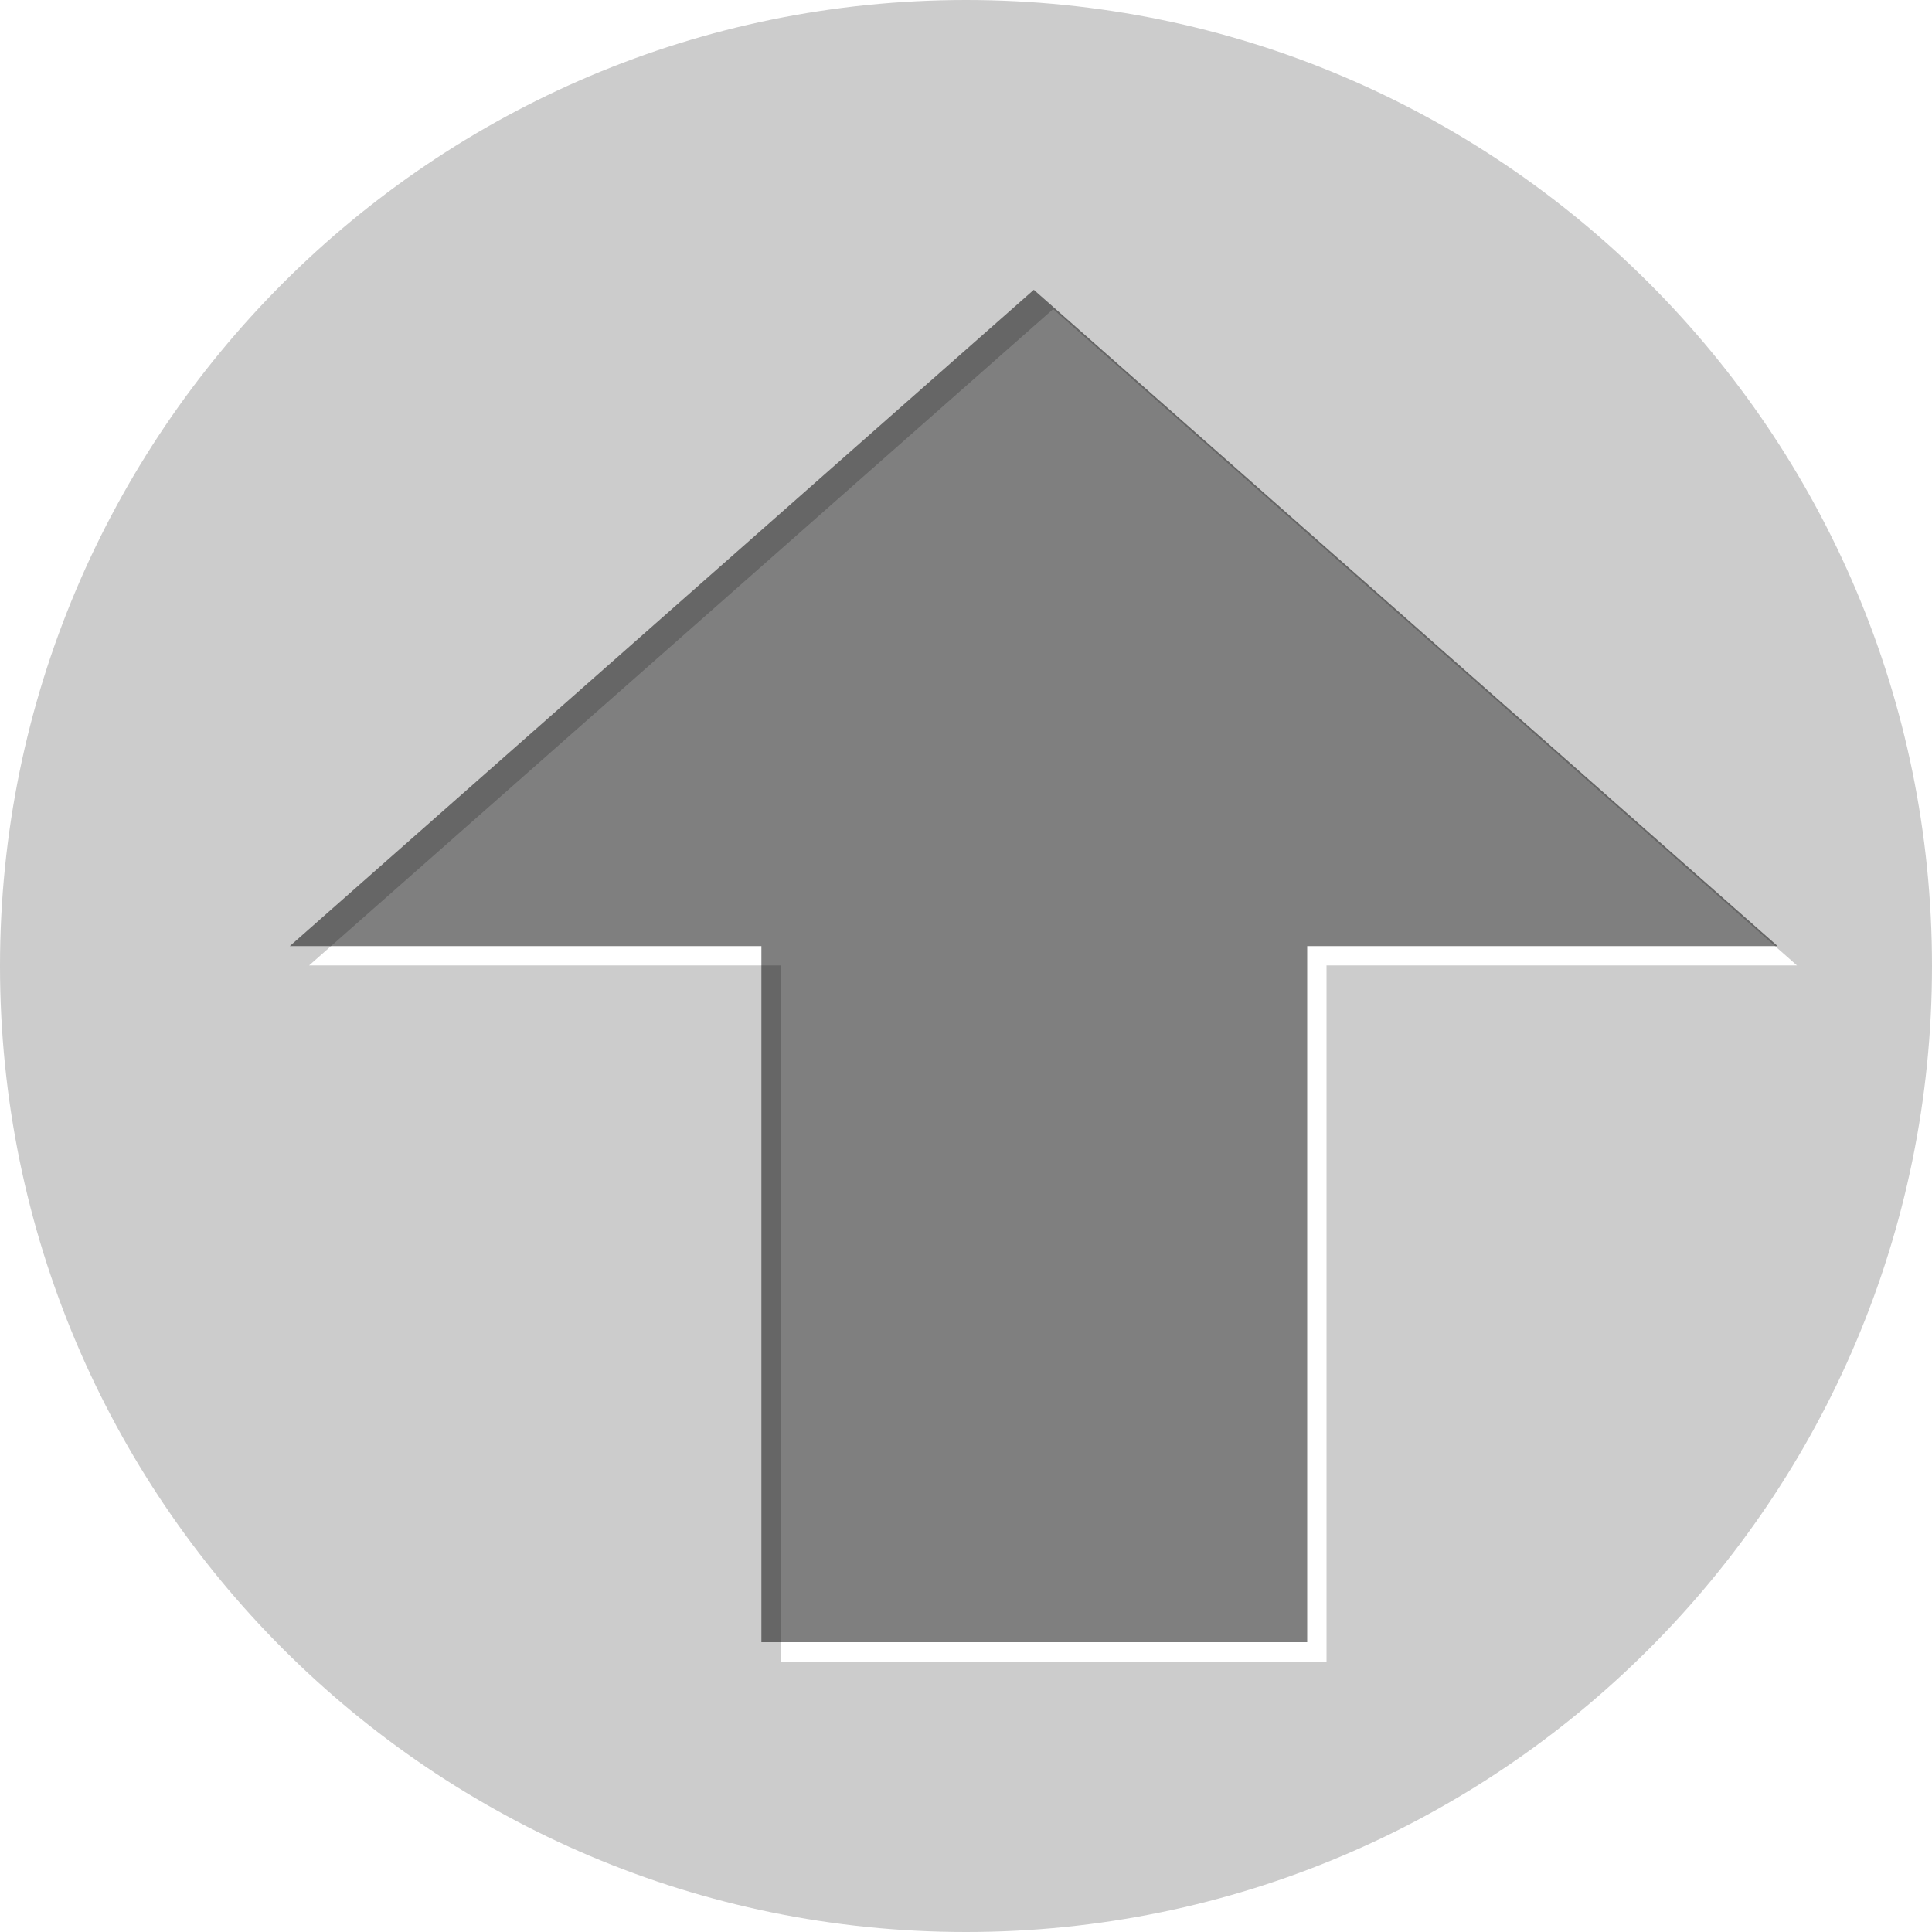 <?xml version="1.0" encoding="UTF-8" standalone="no"?>
<!DOCTYPE svg PUBLIC "-//W3C//DTD SVG 1.1//EN" "http://www.w3.org/Graphics/SVG/1.1/DTD/svg11.dtd">
<svg version="1.1" xmlns="http://www.w3.org/2000/svg" xmlns:xlink="http://www.w3.org/1999/xlink" preserveAspectRatio="xMidYMid meet" viewBox="0 0 100 100" width="100" height="100"><defs><path d="M100 50C100 77.6 77.6 100 50 100C22.4 100 0 77.6 0 50C0 22.4 22.4 0 50 0C77.6 0 100 22.4 100 50Z" id="b8fEJThjQ"></path><path d="M92.01 48.97L53.51 15L15 48.97L39.41 48.97L39.41 85L67.66 85L67.66 48.97L92.01 48.97Z" id="a40Y49264"></path></defs><g><g><g><use xlink:href="#b8fEJThjQ" opacity="1" fill="#000000" fill-opacity="0.2"></use></g><g><g><filter id="shadow7468771" x="6" y="6" width="96.01" height="89" filterUnits="userSpaceOnUse" primitiveUnits="userSpaceOnUse"><feFlood></feFlood><feComposite in2="SourceAlpha" operator="in"></feComposite><feGaussianBlur stdDeviation="1"></feGaussianBlur><feOffset dx="1" dy="1" result="afterOffset"></feOffset><feFlood flood-color="#000000" flood-opacity="1"></feFlood><feComposite in2="afterOffset" operator="in"></feComposite><feMorphology operator="dilate" radius="1"></feMorphology><feComposite in2="SourceAlpha" operator="out"></feComposite></filter><path d="M92.01 48.97L53.51 15L15 48.97L39.41 48.97L39.41 85L67.66 85L67.66 48.97L92.01 48.97Z" id="ama2vMA7K" fill="white" fill-opacity="1" filter="url(#shadow7468771)"></path></g><use xlink:href="#a40Y49264" opacity="1" fill="#000000" fill-opacity="0.5"></use></g></g></g></svg>